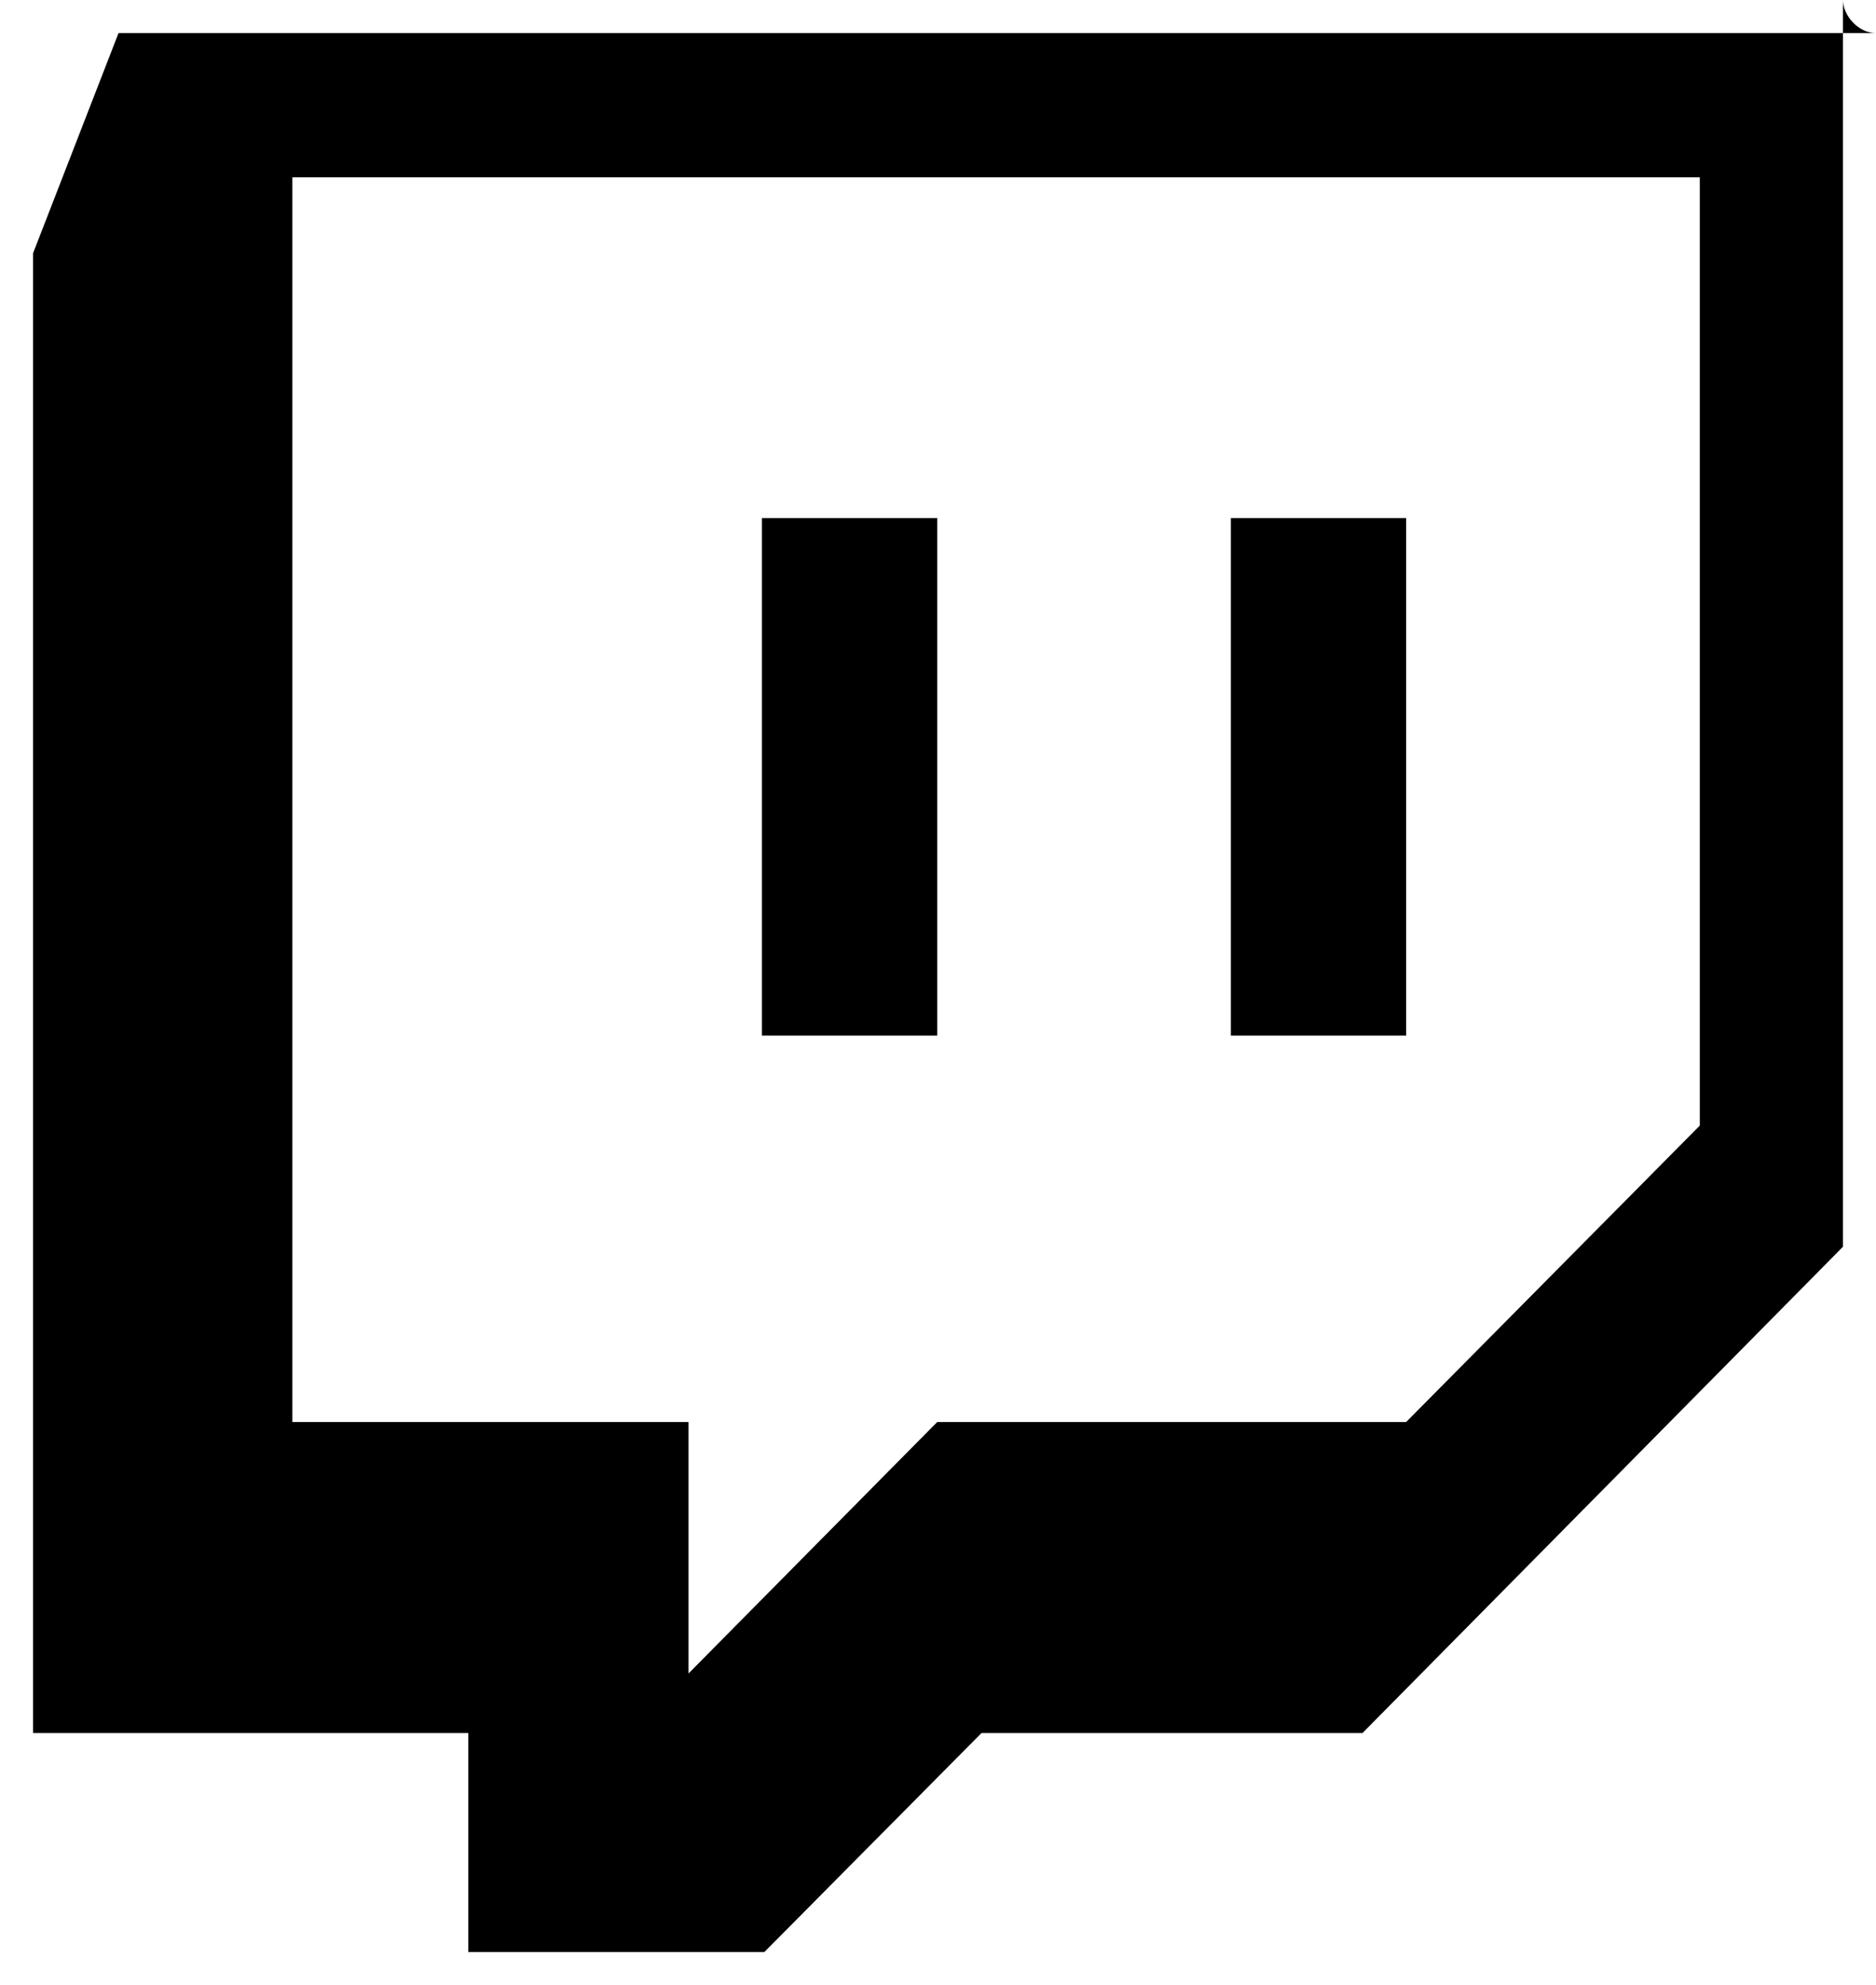 <svg width="28.364" height="30" viewBox="0 0 28.364 30" fill="none" xmlns="http://www.w3.org/2000/svg" xmlns:xlink="http://www.w3.org/1999/xlink">
	<desc>
			Created with Pixso.
	</desc>
	<defs>
		<clipPath id="clip12_228">
			<rect rx="-0.5" width="27.364" height="29" transform="translate(0.5 0.5)" fill="white" fill-opacity="0"/>
		</clipPath>
	</defs>
	<rect rx="-0.5" width="27.364" height="29" transform="translate(0.5 0.5)" fill="#FFFFFF" fill-opacity="0"/>
	<g clip-path="url(#clip12_228)">
		<path d="M1.99 -0.01L-0.01 5.14L-0.01 26.19L7.08 26.19L7.08 29.99L11.07 29.99L14.84 26.19L20.6 26.19L28.35 18.35L28.35 -0.01L1.99 -0.01ZM25.7 17.01L21.26 21.49L14.17 21.49L10.41 25.29L10.41 21.49L4.42 21.49L4.42 2.68L25.7 2.68L25.7 17.01ZM21.26 7.83L21.26 15.65L18.61 15.65L18.61 7.83L21.26 7.83ZM14.17 7.83L14.17 15.65L11.52 15.65L11.52 7.83L14.17 7.83Z" fill="#000000" fill-opacity="1" fill-rule="nonzero"/>
	</g>
</svg>
